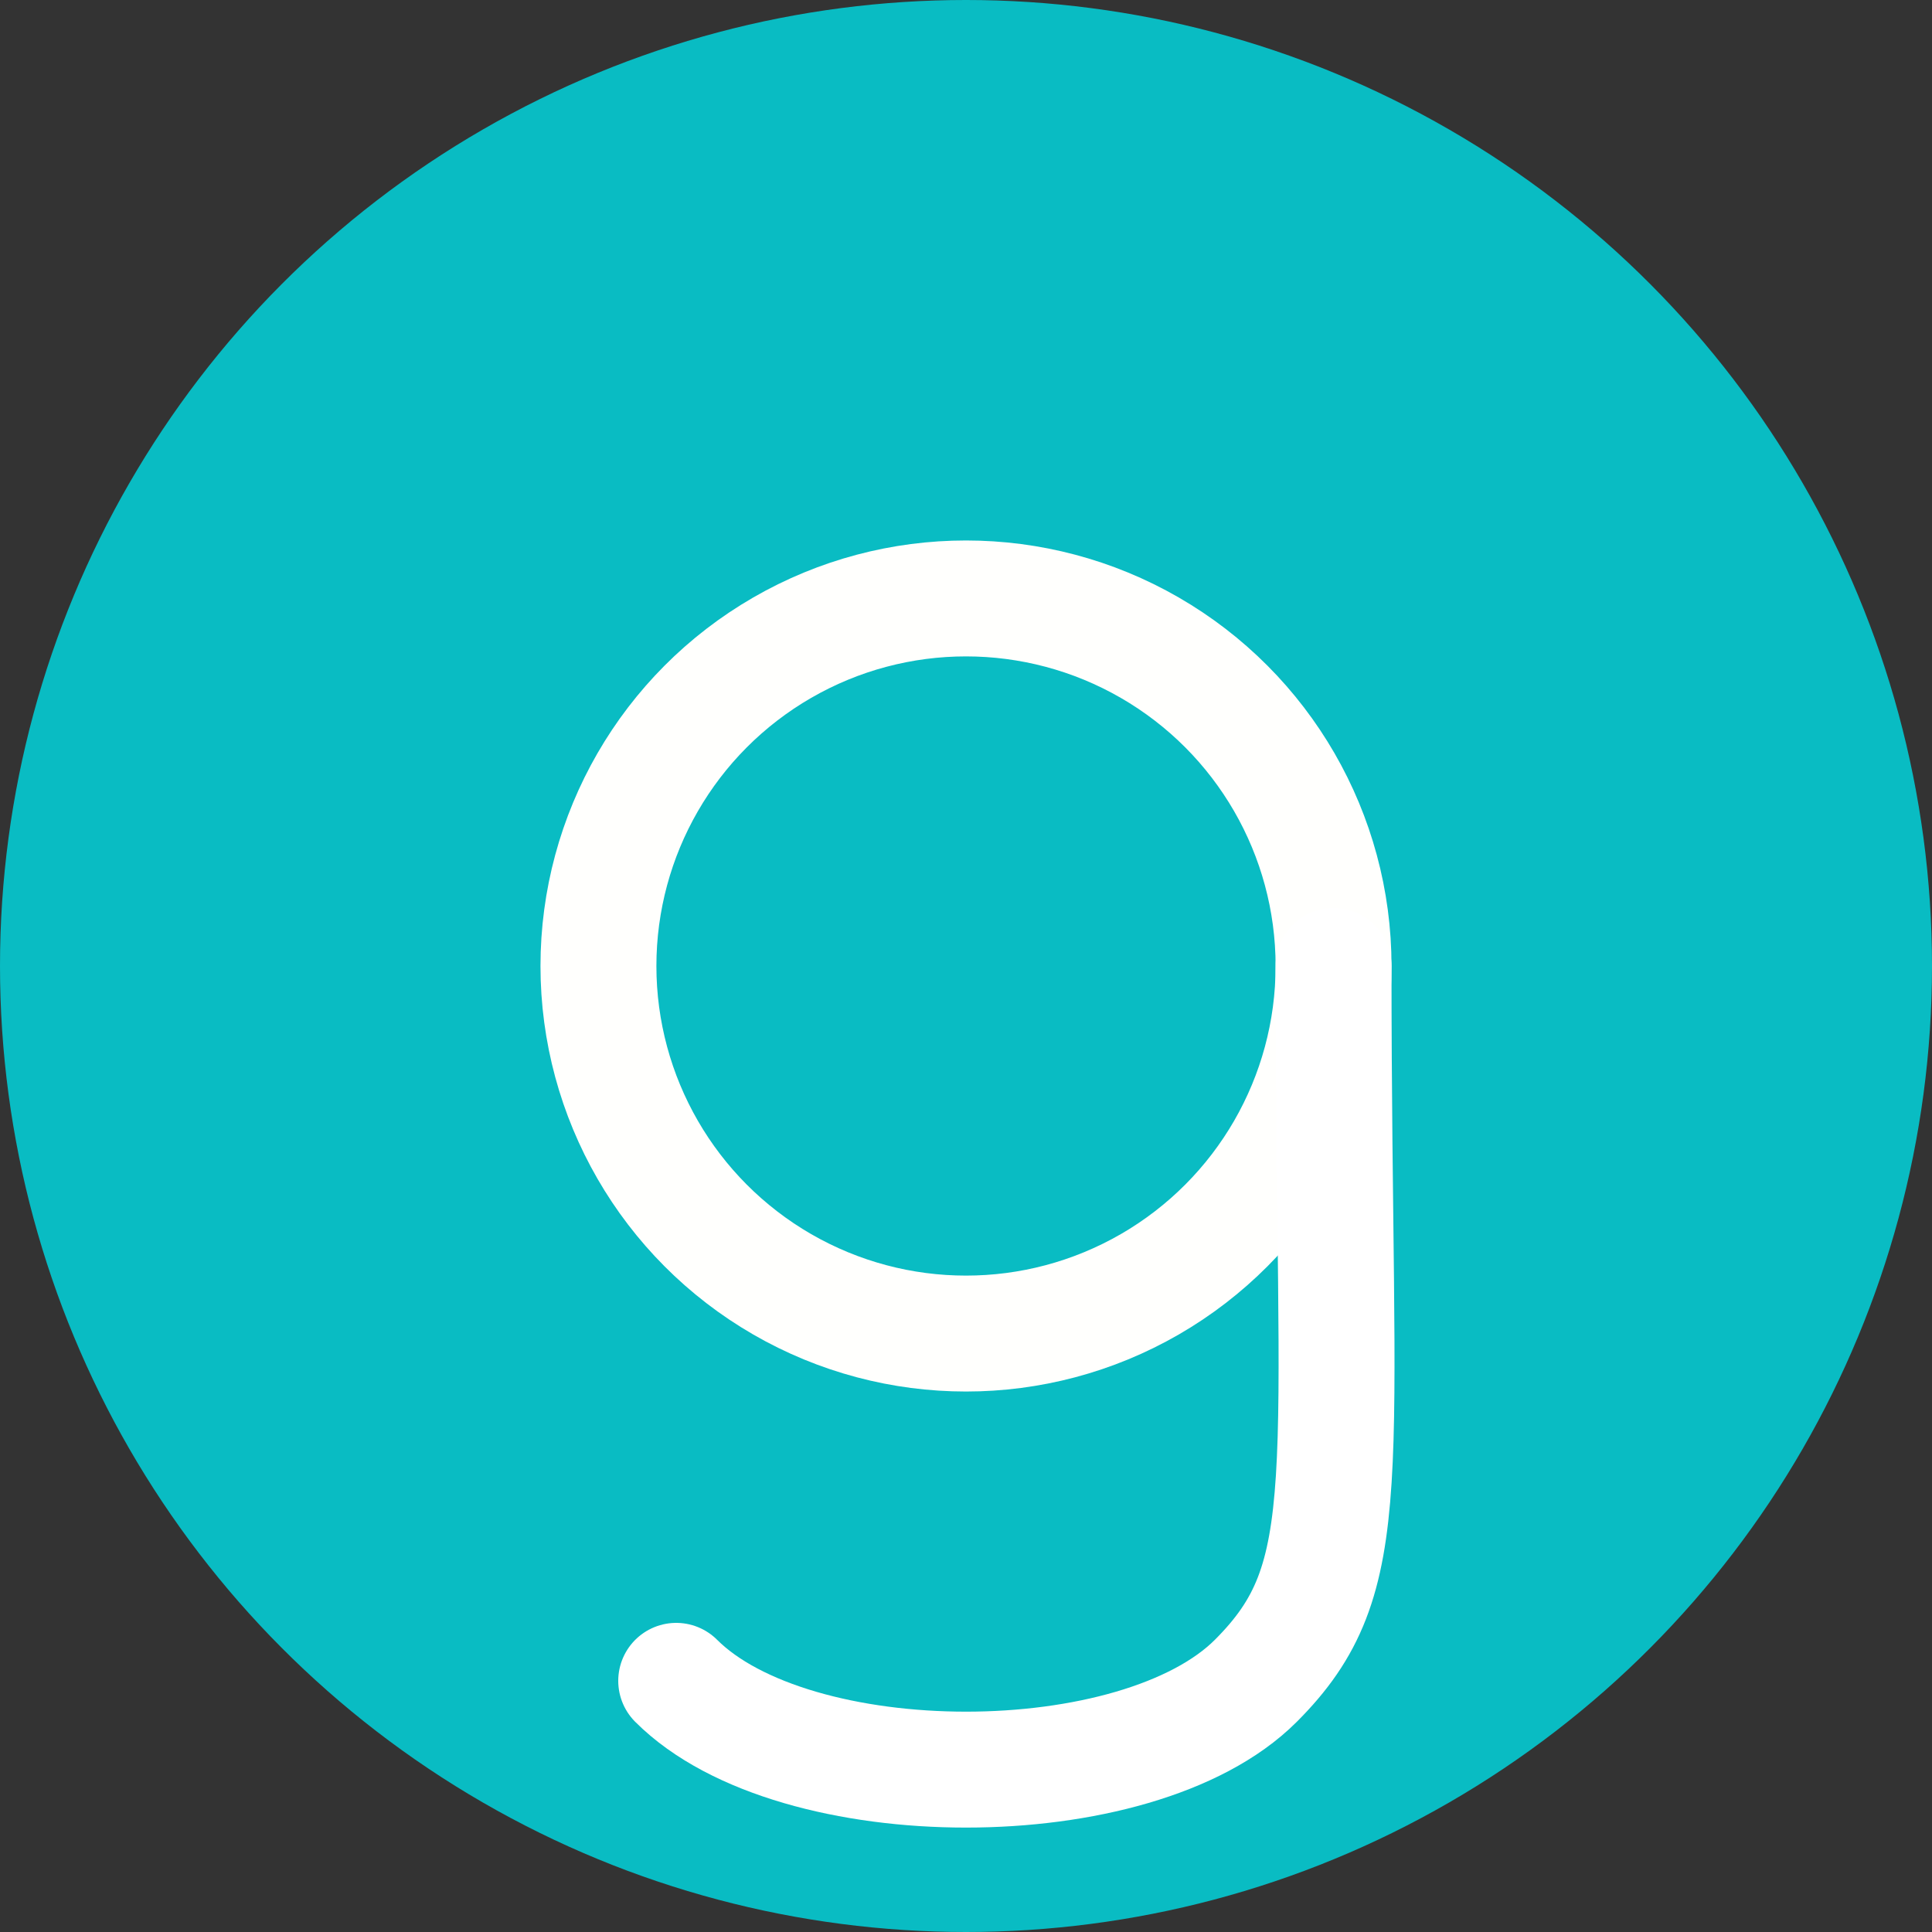 <?xml version="1.0" encoding="UTF-8" standalone="no"?>
<svg
   xmlns:osb="http://www.openswatchbook.org/uri/2009/osb"
   xmlns:dc="http://purl.org/dc/elements/1.1/"
   xmlns:cc="http://creativecommons.org/ns#"
   xmlns:rdf="http://www.w3.org/1999/02/22-rdf-syntax-ns#"
   xmlns:svg="http://www.w3.org/2000/svg"
   xmlns="http://www.w3.org/2000/svg"
   xmlns:sodipodi="http://sodipodi.sourceforge.net/DTD/sodipodi-0.dtd"
   xmlns:inkscape="http://www.inkscape.org/namespaces/inkscape"
   sodipodi:docname="icon.svg"
   inkscape:version="1.0.2 (1.0.2+r75+1)"
   id="svg8"
   version="1.1"
   viewBox="0 0 100 100"
   height="100mm"
   width="100mm">
  <rect x="0" y="0" width="100" height="100" fill="#333333" stroke="none"/>
  <defs
     id="defs2">
    <linearGradient
       osb:paint="solid"
       id="linearGradient857">
      <stop
         id="stop855"
         offset="0"
         style="stop-color:#000000;stop-opacity:1;" />
    </linearGradient>
    <rect
       id="rect841"
       height="20.912"
       width="25.831"
       y="115.341"
       x="45.222" />
  </defs>
  <sodipodi:namedview
     inkscape:window-maximized="1"
     inkscape:window-y="0"
     inkscape:window-x="0"
     inkscape:window-height="847"
     inkscape:window-width="1600"
     showgrid="false"
     inkscape:document-rotation="0"
     inkscape:current-layer="layer1"
     inkscape:document-units="mm"
     inkscape:cy="207.79236"
     inkscape:cx="154.48358"
     inkscape:zoom="1.4142136"
     inkscape:pageshadow="2"
     inkscape:pageopacity="0.0"
     borderopacity="1.0"
     bordercolor="#666666"
     pagecolor="#ffffff"
     id="base"
     inkscape:lockguides="false"
     showguides="true"
     inkscape:guide-bbox="true">
    <sodipodi:guide
       position="68.769,247"
       orientation="0,-1"
       id="guide840" />
    <sodipodi:guide
       position="69.54,50.001"
       orientation="0,-1"
       id="guide841" />
  </sodipodi:namedview>
  <g
     id="layer1"
     inkscape:groupmode="layer"
     inkscape:label="Icon"
     style="opacity:1">
    <circle
       r="50"
       cy="50"
       cx="50"
       id="path833"
       style="opacity:1;fill:#09bcc3;fill-opacity:1;fill-rule:nonzero;stroke:none;stroke-width:3.451;stroke-linecap:round;stroke-linejoin:round;stroke-miterlimit:4;stroke-dasharray:none;stroke-opacity:1;paint-order:normal"
       inkscape:export-xdpi="128"
       inkscape:export-ydpi="128" />
    <circle
       r="19.025"
       cy="50"
       cx="50"
       id="path845"
       style="opacity:1;fill:none;fill-opacity:1;fill-rule:nonzero;stroke:#fffffd;stroke-width:6;stroke-linecap:round;stroke-linejoin:round;stroke-miterlimit:4;stroke-dasharray:none;stroke-opacity:1;paint-order:normal"
       inkscape:export-xdpi="128"
       inkscape:export-ydpi="128" />
    <path
       style="fill:none;stroke:#ffffff;stroke-width:6;stroke-linecap:round;stroke-linejoin:round;stroke-miterlimit:4;stroke-dasharray:none;stroke-opacity:1;paint-order:normal"
       d="m 69.024,50 c 0,26.853 1.372,31.604 -4.024,37 -6.128,6.128 -23.873,6.127 -30,0"
       id="path846"
       sodipodi:nodetypes="csc"
       inkscape:export-xdpi="128"
       inkscape:export-ydpi="128" />
  </g>
</svg>
